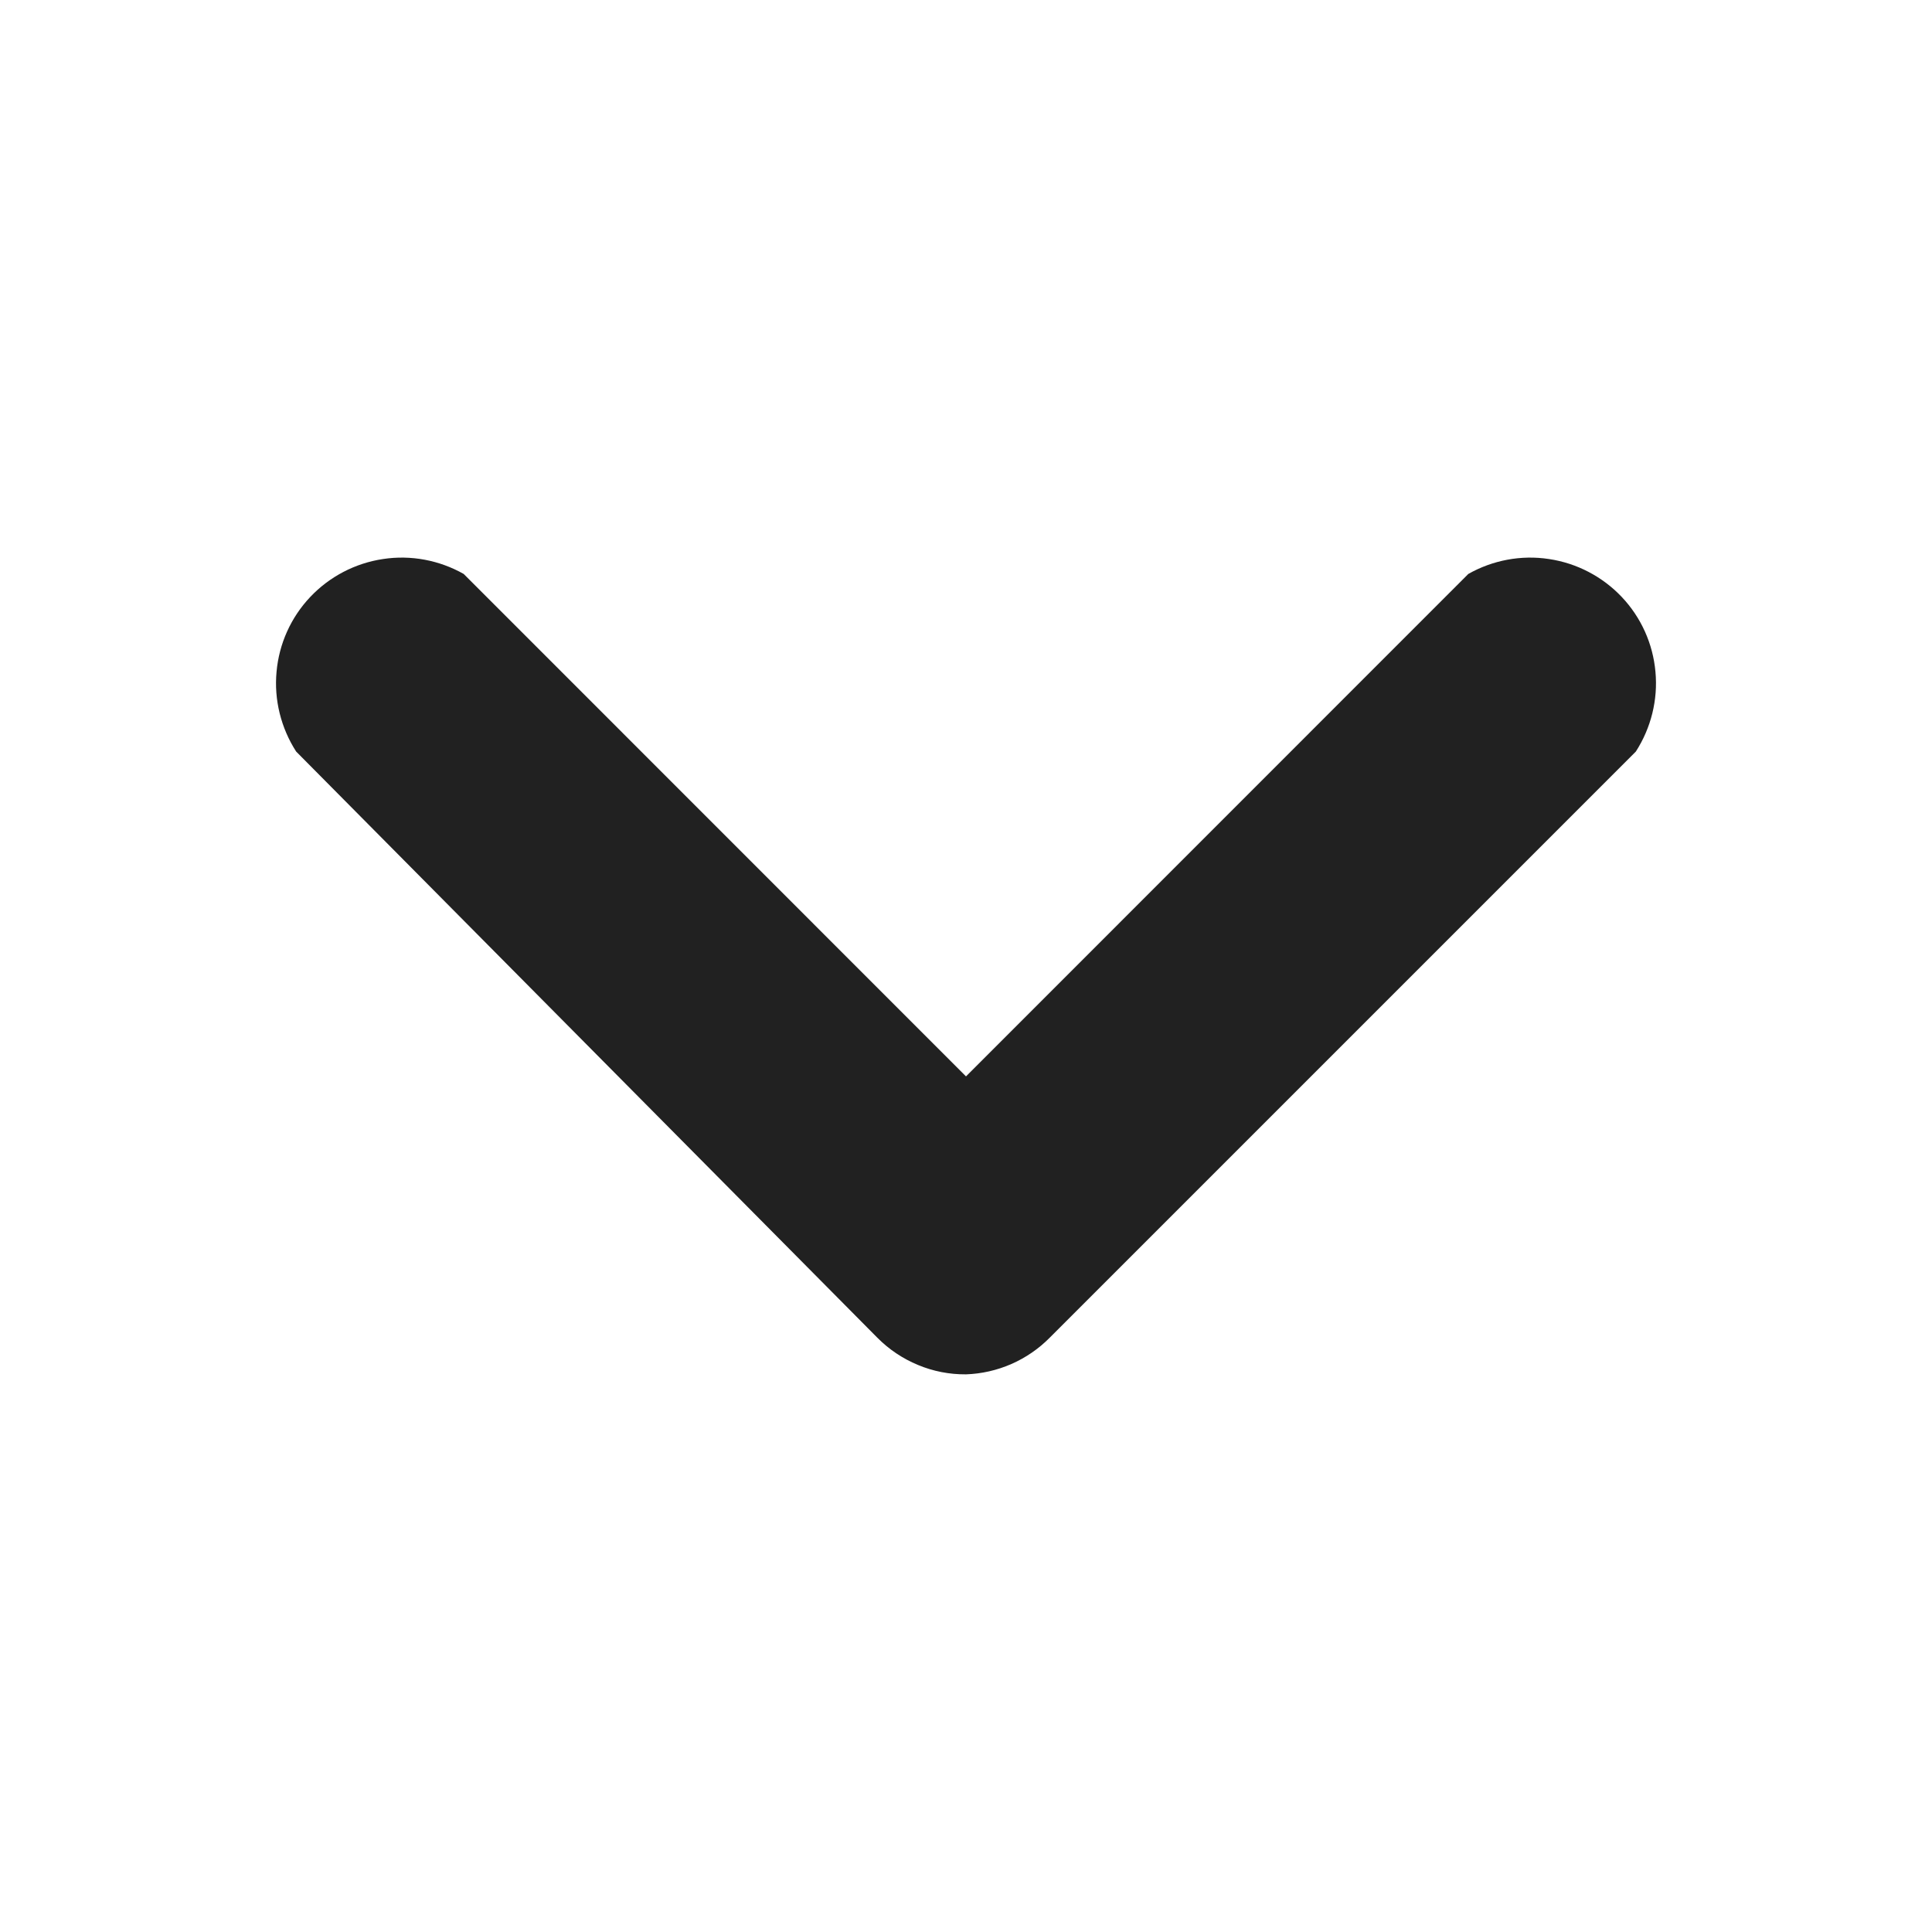 <svg width="14" height="14" viewBox="0 0 14 14" fill="none" xmlns="http://www.w3.org/2000/svg">
<path d="M7 9.959C6.88 9.96 6.762 9.937 6.652 9.891C6.541 9.845 6.441 9.778 6.357 9.693L2.146 5.446C2.036 5.275 1.985 5.071 2.004 4.868C2.022 4.665 2.108 4.474 2.248 4.326C2.388 4.178 2.574 4.081 2.775 4.051C2.977 4.02 3.183 4.059 3.36 4.159L7 7.8L10.64 4.159C10.817 4.059 11.023 4.02 11.225 4.051C11.426 4.081 11.612 4.178 11.752 4.326C11.892 4.474 11.978 4.665 11.996 4.868C12.015 5.071 11.964 5.275 11.854 5.446L7.607 9.693C7.446 9.856 7.229 9.951 7 9.959Z" fill="#212121"/>
</svg>
